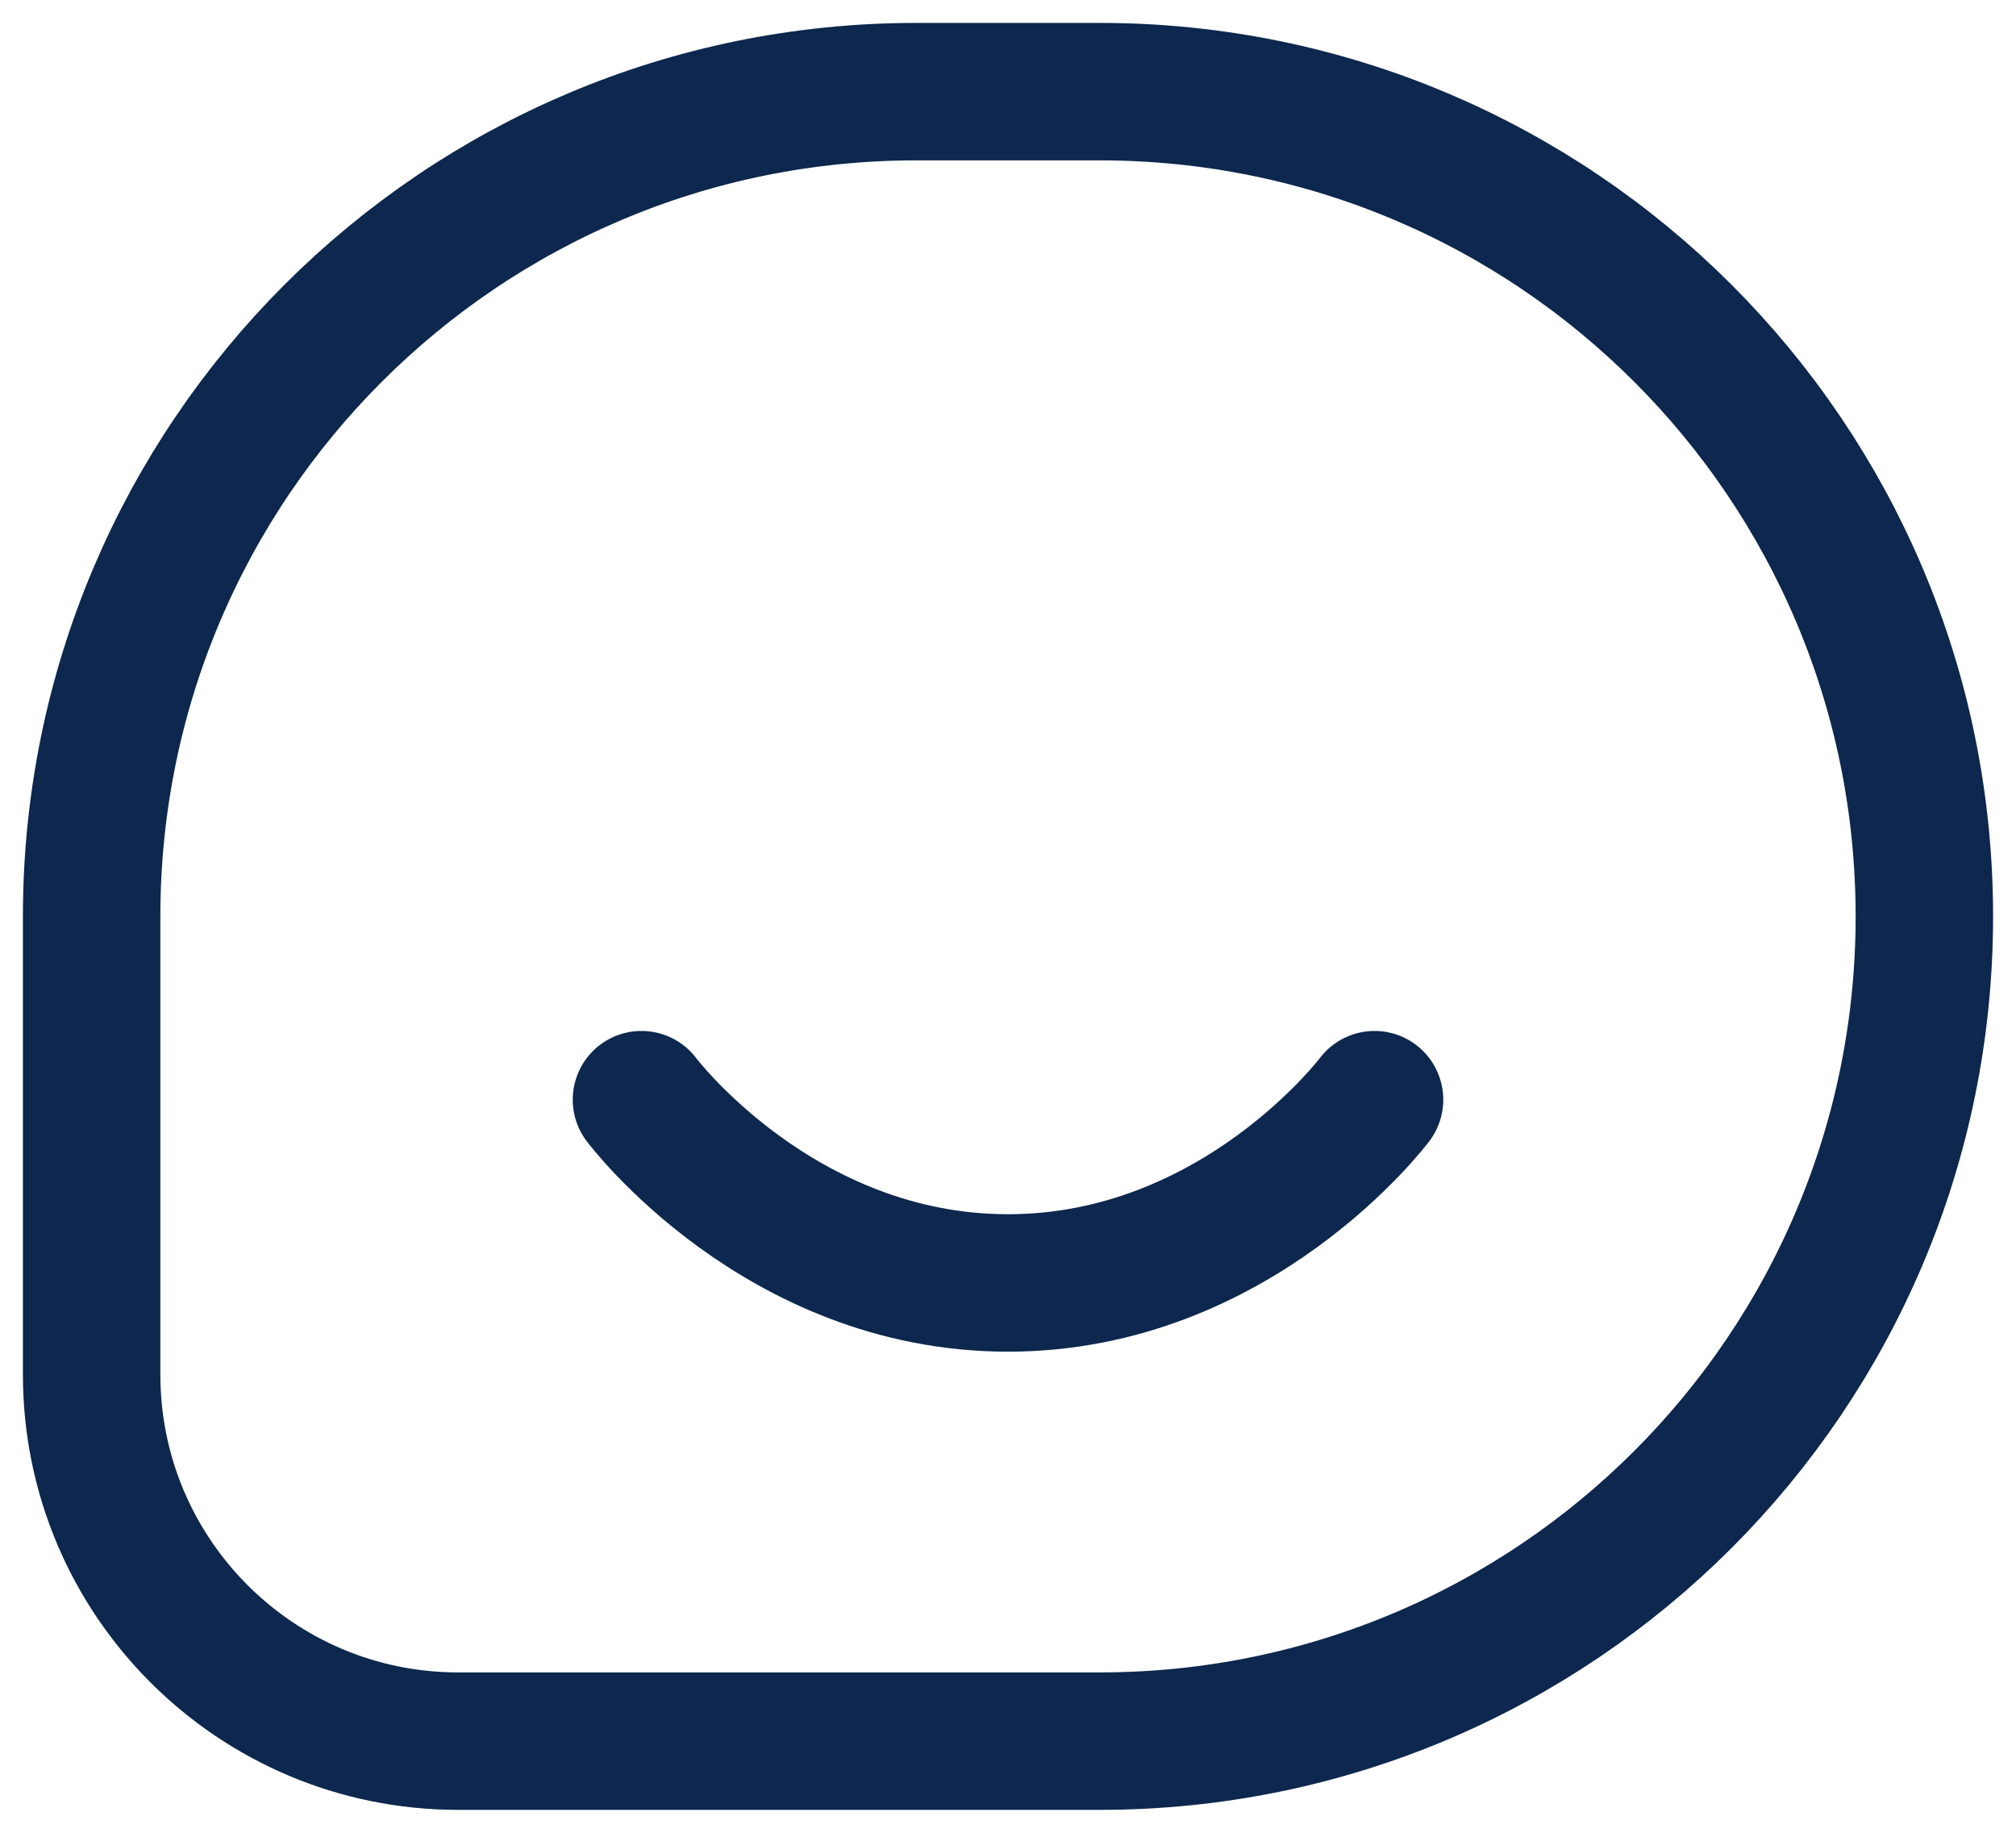 <svg width="22" height="20" viewBox="0 0 22 20" fill="none" xmlns="http://www.w3.org/2000/svg">
<path d="M7 12C7 12 8.5 14 11 14C13.5 14 15 12 15 12M10 1H12C16.971 1 21 5.029 21 10C21 14.971 16.971 19 12 19H5C2.791 19 1 17.209 1 15V10C1 5.029 5.029 1 10 1Z" stroke="#0D274E" stroke-width="1.5" stroke-linecap="round"/>
</svg>
